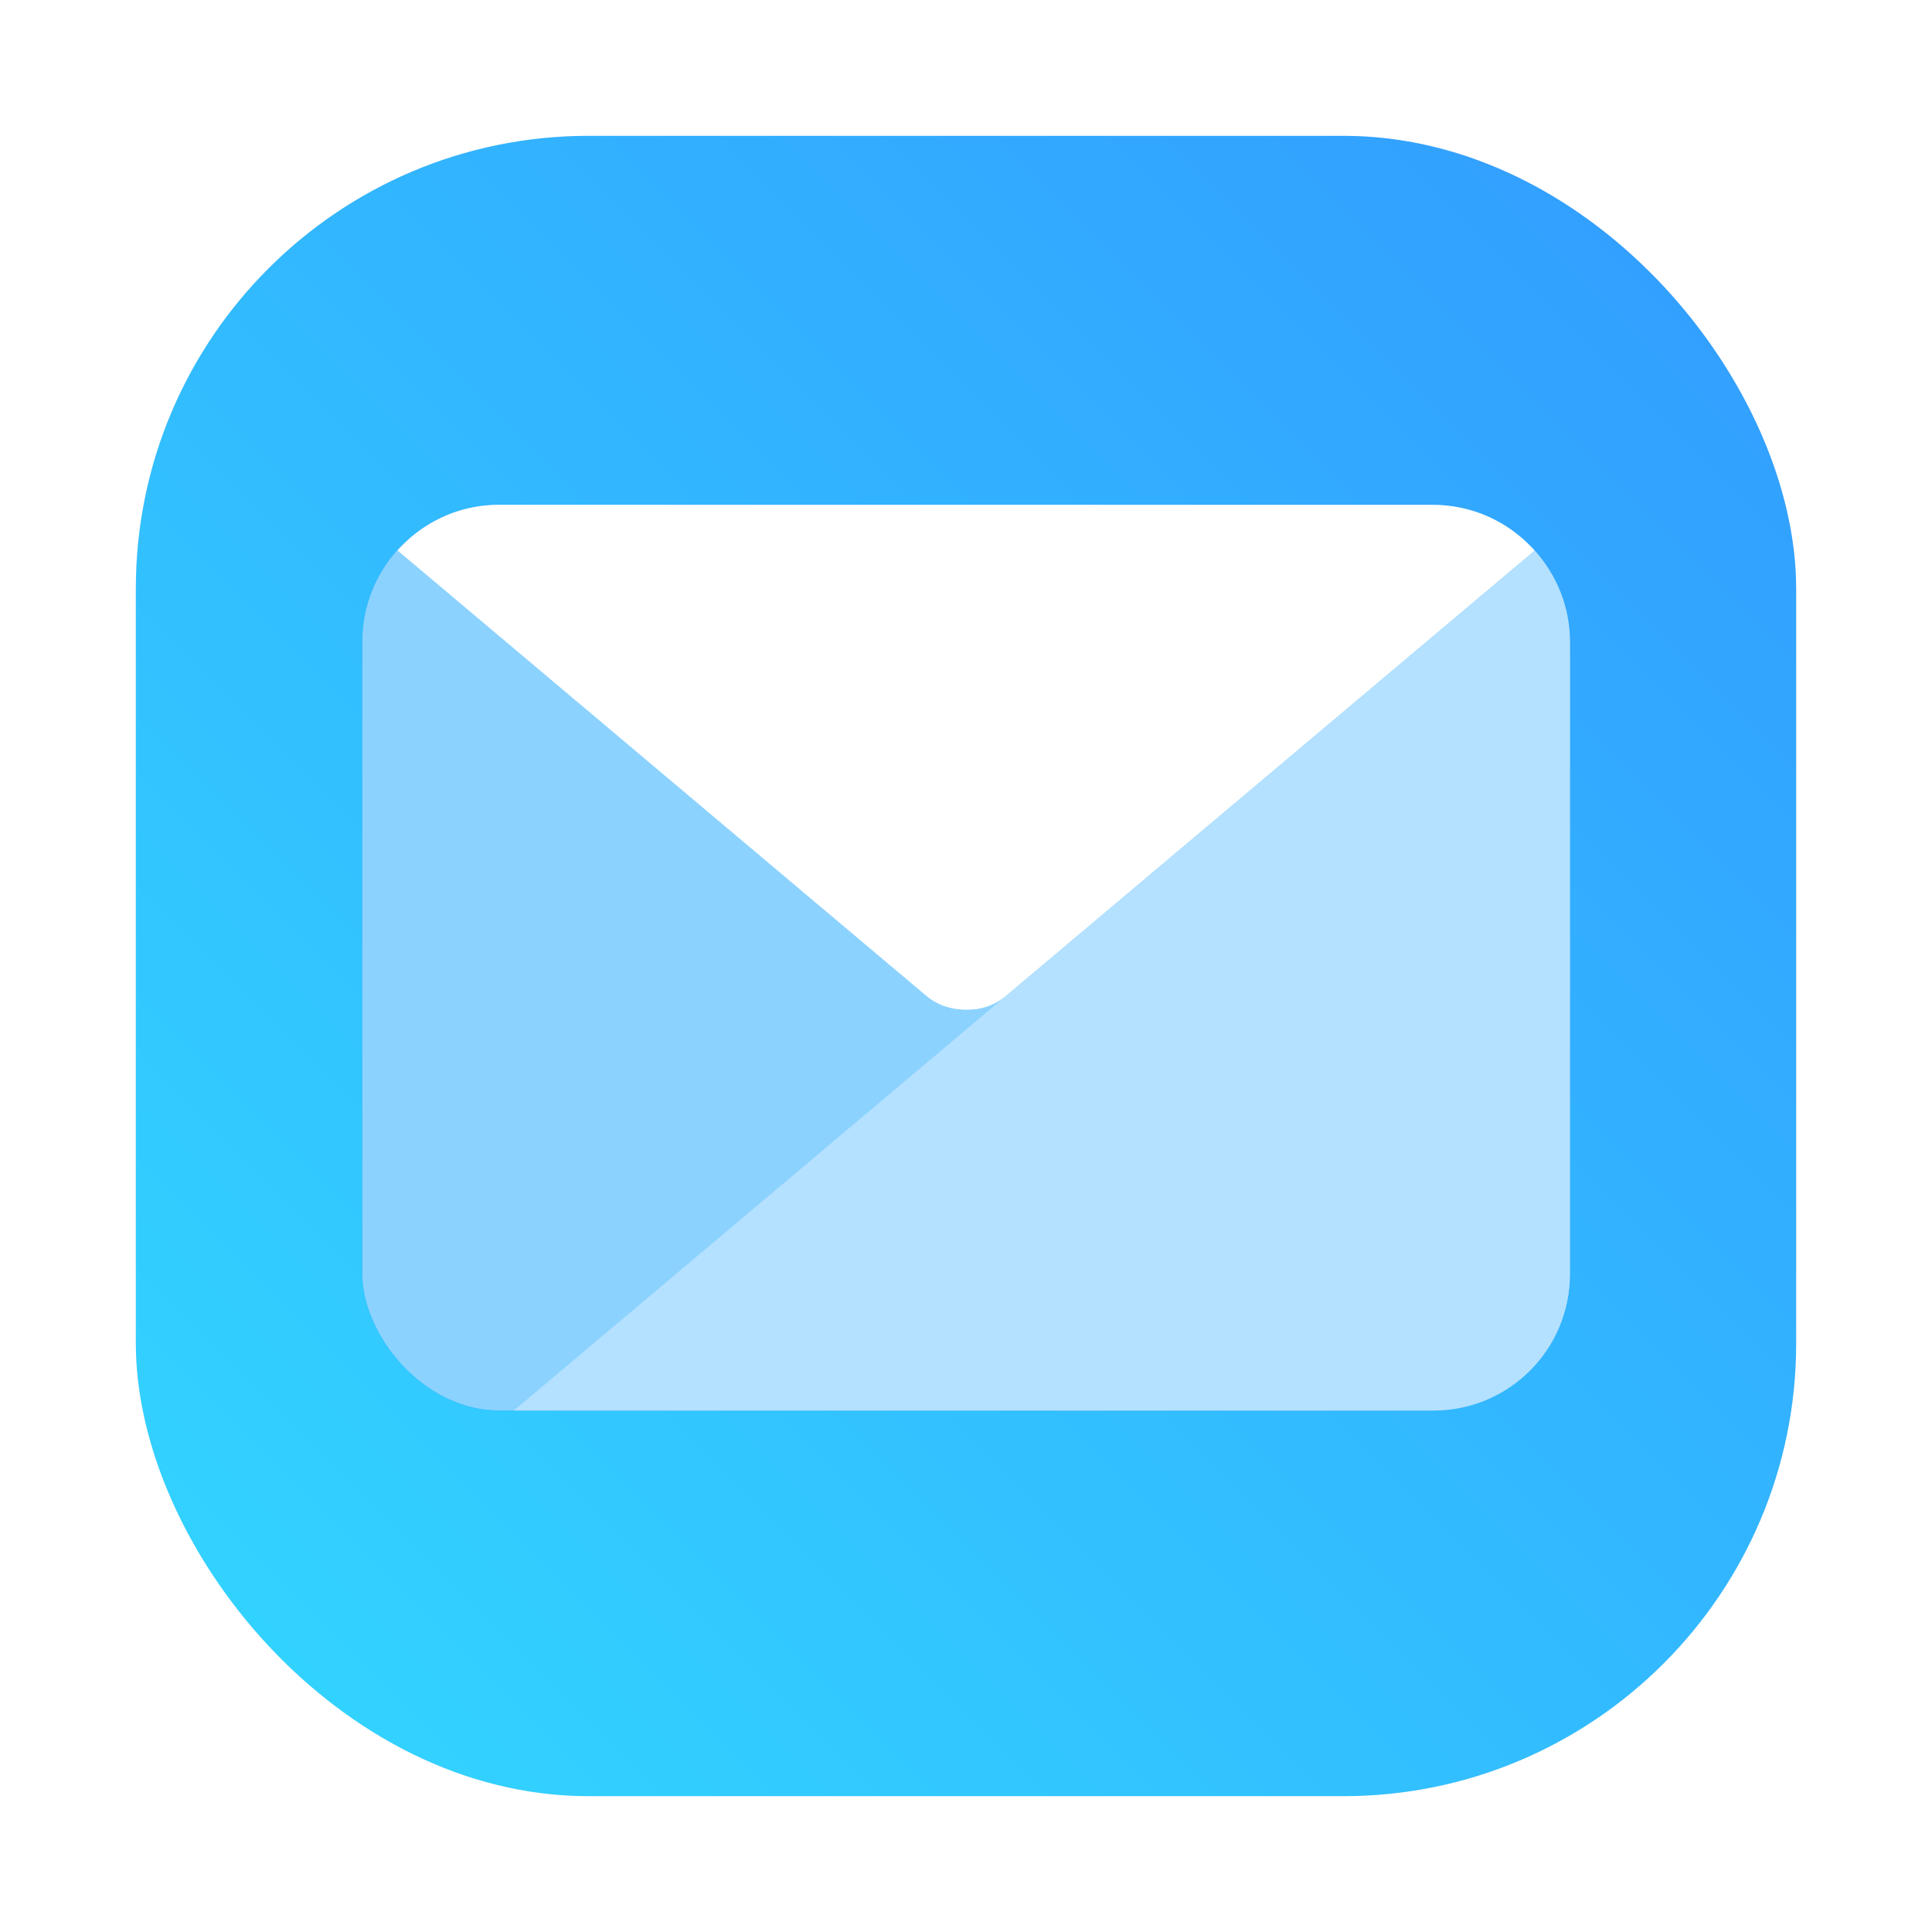 <?xml version="1.0" encoding="UTF-8" standalone="no"?>
<svg
   xmlns:dc="http://purl.org/dc/elements/1.1/"
   xmlns:cc="http://creativecommons.org/ns#"
   xmlns:rdf="http://www.w3.org/1999/02/22-rdf-syntax-ns#"
   xmlns:svg="http://www.w3.org/2000/svg"
   xmlns="http://www.w3.org/2000/svg"
   xmlns:sodipodi="http://sodipodi.sourceforge.net/DTD/sodipodi-0.dtd"
   xmlns:inkscape="http://www.inkscape.org/namespaces/inkscape"
   width="64"
   height="64"
   version="1.1"
   id="svg80"
   sodipodi:docname="emblem-mail.svg"
   inkscape:version="1.0.1 (3bc2e813f5, 2020-09-07, custom)">
  <sodipodi:namedview
     pagecolor="#ffffff"
     bordercolor="#666666"
     borderopacity="1"
     objecttolerance="10"
     gridtolerance="10"
     guidetolerance="10"
     inkscape:pageopacity="0"
     inkscape:pageshadow="2"
     inkscape:window-width="1920"
     inkscape:window-height="942"
     id="namedview82"
     showgrid="false"
     inkscape:zoom="3.0273438"
     inkscape:cx="61.117333"
     inkscape:cy="47.058629"
     inkscape:window-x="0"
     inkscape:window-y="38"
     inkscape:window-maximized="1"
     inkscape:current-layer="svg80" />
  <defs
     id="defs46">
    <linearGradient
       id="b"
       x1="399.57"
       x2="399.57"
       y1="545.8"
       y2="517.8"
       gradientTransform="matrix(2.143 0 0 2.143 -826.34 -1107.5)"
       gradientUnits="userSpaceOnUse">
      <stop
         stop-color="#3889e9"
         offset="0"
         id="stop2" />
      <stop
         stop-color="#5ea5fb"
         offset="1"
         id="stop4" />
    </linearGradient>
    <linearGradient
       id="k"
       x1="543.8"
       x2="503.8"
       gradientTransform="matrix(0,1,-1.167,0,-364.641,-492.8)"
       gradientUnits="userSpaceOnUse">
      <stop
         stop-color="#197cf1"
         offset="0"
         id="stop7" />
      <stop
         stop-color="#21c9fb"
         offset="1"
         id="stop9" />
    </linearGradient>
    <linearGradient
       id="g"
       x2="0"
       y1="44"
       y2="20"
       gradientTransform="translate(88.029,7)"
       gradientUnits="userSpaceOnUse">
      <stop
         stop-color="#eef1f2"
         offset="0"
         id="stop12" />
      <stop
         stop-color="#f9fafb"
         offset="1"
         id="stop14" />
    </linearGradient>
    <linearGradient
       id="i"
       x1="384.57"
       x2="414.57"
       gradientTransform="translate(-376.57,-492.8)"
       gradientUnits="userSpaceOnUse">
      <stop
         stop-opacity=".275"
         offset="0"
         id="stop17" />
      <stop
         stop-color="#fff"
         stop-opacity="0"
         offset="1"
         id="stop19" />
    </linearGradient>
    <linearGradient
       id="h"
       x1="432.57"
       x2="421.02"
       y1="547.8"
       y2="527.8"
       gradientTransform="translate(-376.57,-492.8)"
       gradientUnits="userSpaceOnUse">
      <stop
         stop-opacity=".082"
         offset="0"
         id="stop22" />
      <stop
         stop-opacity="0"
         offset="1"
         id="stop24" />
    </linearGradient>
    <linearGradient
       id="j"
       x1="384.57"
       x2="394.57"
       y1="547.8"
       y2="530.48"
       gradientTransform="translate(-376.57,-492.8)"
       gradientUnits="userSpaceOnUse">
      <stop
         stop-color="#fff"
         stop-opacity="0"
         offset="0"
         id="stop27" />
      <stop
         stop-color="#fff"
         stop-opacity=".314"
         offset="1"
         id="stop29" />
    </linearGradient>
    <filter
       id="f"
       x="-.044"
       y="-.031"
       width="1.087"
       height="1.061"
       color-interpolation-filters="sRGB">
      <feGaussianBlur
         stdDeviation="0.51"
         id="feGaussianBlur32" />
    </filter>
    <filter
       id="d"
       x="-.034"
       y="-.038"
       width="1.068"
       height="1.076"
       color-interpolation-filters="sRGB">
      <feGaussianBlur
         stdDeviation="0.57"
         id="feGaussianBlur35" />
    </filter>
    <filter
       id="a"
       x="-.043"
       y="-.1"
       width="1.086"
       height="1.2"
       color-interpolation-filters="sRGB">
      <feGaussianBlur
         stdDeviation="0.655"
         id="feGaussianBlur38" />
    </filter>
    <linearGradient
       id="linearGradient862"
       x1="7.937"
       x2="7.937"
       y1="15.081"
       y2="1.852"
       gradientTransform="matrix(3.78,0,0,3.78,80.029,0)"
       gradientUnits="userSpaceOnUse">
      <stop
         stop-color="#343434"
         offset="0"
         id="stop41" />
      <stop
         stop-color="#767676"
         offset="1"
         id="stop43" />
    </linearGradient>
    <filter
       id="filter2761"
       x="-.024"
       y="-.024"
       width="1.048"
       height="1.048"
       color-interpolation-filters="sRGB">
      <feGaussianBlur
         stdDeviation="0.146"
         id="feGaussianBlur909" />
    </filter>
    <linearGradient
       id="linearGradient1024-1"
       x1="1.331"
       x2="15.65"
       y1="15.576"
       y2="1.17"
       gradientTransform="matrix(3.78,0,0,3.78,0.752,-15.47)"
       gradientUnits="userSpaceOnUse">
      <stop
         stop-color="#00c8ff"
         offset="0"
         id="stop912" />
      <stop
         stop-color="#14a0ff"
         offset="1"
         id="stop914" />
    </linearGradient>
    <filter
       id="filter1655"
       x="-.073"
       y="-.098"
       width="1.147"
       height="1.196"
       color-interpolation-filters="sRGB">
      <feGaussianBlur
         stdDeviation="0.324"
         id="feGaussianBlur917" />
    </filter>
    <filter
       id="filter2761-3"
       x="-.024"
       y="-.024"
       width="1.048"
       height="1.048"
       color-interpolation-filters="sRGB">
      <feGaussianBlur
         stdDeviation="0.146"
         id="feGaussianBlur2" />
    </filter>
    <linearGradient
       id="linearGradient1024"
       x1="1.331"
       x2="15.65"
       y1="15.576"
       y2="1.17"
       gradientUnits="userSpaceOnUse"
       gradientTransform="translate(0.752,-6.049)">
      <stop
         stop-color="#00c8ff"
         offset="0"
         id="stop5" />
      <stop
         stop-color="#14a0ff"
         offset="1"
         id="stop7-6" />
    </linearGradient>
    <filter
       id="filter914"
       x="-.085"
       y="-.083"
       width="1.17"
       height="1.166"
       color-interpolation-filters="sRGB">
      <feGaussianBlur
         stdDeviation="0.336"
         id="feGaussianBlur10" />
    </filter>
    <style
       type="text/css"
       id="style862" />
    <filter
       id="filter1057"
       x="-.027"
       y="-.027"
       width="1.054"
       height="1.054"
       color-interpolation-filters="sRGB">
      <feGaussianBlur
         stdDeviation="0.619"
         id="feGaussianBlur864" />
    </filter>
    <linearGradient
       id="linearGradient1053"
       x1="-127"
       x2="-72"
       y1="60"
       y2="5"
       gradientTransform="translate(131.5,-0.51)"
       gradientUnits="userSpaceOnUse">
      <stop
         stop-color="#32d7ff"
         offset="0"
         id="stop867" />
      <stop
         stop-color="#329bff"
         offset="1"
         id="stop869" />
    </linearGradient>
    <style
       type="text/css"
       id="style872" />
    <style
       type="text/css"
       id="style874" />
    <style
       type="text/css"
       id="style876" />
    <style
       type="text/css"
       id="style878" />
    <style
       type="text/css"
       id="style880" />
    <style
       type="text/css"
       id="style882" />
    <style
       type="text/css"
       id="style884" />
  </defs>
  <rect
     x="4.5"
     y="4.5"
     width="55"
     height="55"
     ry="15"
     fill="#141414"
     filter="url(#filter1057)"
     opacity="0.3"
     stroke-linecap="round"
     stroke-width="2.744"
     id="rect900" />
  <rect
     x="4.5"
     y="4.5"
     width="55"
     height="55"
     ry="15"
     fill="url(#linearGradient1053)"
     stroke-linecap="round"
     stroke-width="2.744"
     id="rect902"
     style="fill:url(#linearGradient1053)" />
  <circle
     cx="32.017"
     cy="31.998"
     r="0"
     fill="url(#b)"
     stroke-width="1.571"
     id="circle54" />
  <g
     transform="matrix(3.78,0,0,3.78,-1.834,-2.28)"
     fill="#0f9bff"
     filter="url(#filter1655)"
     id="g934">
    <rect
       x="3.66"
       y="5.027"
       width="10.583"
       height="7.937"
       ry="1.198"
       id="rect928" />
    <path
       d="m 4.858,5.027 c -0.355,0 -0.67,0.156 -0.889,0.4 l 4.636,3.905 a 0.491,0.414 0 0 0 0.026,0.02 0.491,0.414 0 0 0 0.038,0.025 0.491,0.414 0 0 0 0.041,0.022 0.491,0.414 0 0 0 0.044,0.019 0.491,0.414 0 0 0 0.047,0.014 0.491,0.414 0 0 0 0.047,0.011 0.491,0.414 0 0 0 0.049,0.006 0.491,0.414 0 0 0 0.049,0.003 0.491,0.414 0 0 0 0.049,-0.002 A 0.491,0.414 0 0 0 9.042,9.447 0.491,0.414 0 0 0 9.09,9.437 0.491,0.414 0 0 0 9.137,9.424 0.491,0.414 0 0 0 9.181,9.406 0.491,0.414 0 0 0 9.223,9.385 0.491,0.414 0 0 0 9.263,9.36 0.491,0.414 0 0 0 9.299,9.333 l 4.636,-3.905 c -0.219,-0.244 -0.534,-0.4 -0.889,-0.4 z"
       id="path930" />
    <path
       d="m 13.935,5.428 -8.947,7.537 h 8.058 c 0.664,0 1.198,-0.534 1.198,-1.198 V 6.225 c 0,-0.308 -0.119,-0.586 -0.308,-0.797 z"
       id="path932" />
  </g>
  <g
     transform="matrix(3.78,0,0,3.78,-1.834,-2.28)"
     id="g942">
    <rect
       x="3.66"
       y="5.027"
       width="10.583"
       height="7.937"
       ry="1.198"
       fill="#8cd2ff"
       id="rect936" />
    <path
       d="m 4.858,5.027 c -0.355,0 -0.67,0.156 -0.889,0.4 l 4.636,3.905 a 0.491,0.414 0 0 0 0.026,0.02 0.491,0.414 0 0 0 0.038,0.025 0.491,0.414 0 0 0 0.041,0.022 0.491,0.414 0 0 0 0.044,0.019 0.491,0.414 0 0 0 0.047,0.014 0.491,0.414 0 0 0 0.047,0.011 0.491,0.414 0 0 0 0.049,0.006 0.491,0.414 0 0 0 0.049,0.003 0.491,0.414 0 0 0 0.049,-0.002 A 0.491,0.414 0 0 0 9.042,9.447 0.491,0.414 0 0 0 9.09,9.437 0.491,0.414 0 0 0 9.137,9.424 0.491,0.414 0 0 0 9.181,9.406 0.491,0.414 0 0 0 9.223,9.385 0.491,0.414 0 0 0 9.263,9.36 0.491,0.414 0 0 0 9.299,9.333 l 4.636,-3.905 c -0.219,-0.244 -0.534,-0.4 -0.889,-0.4 z"
       fill="#ffffff"
       id="path938" />
    <path
       d="m 13.935,5.428 -8.947,7.537 h 8.058 c 0.664,0 1.198,-0.534 1.198,-1.198 V 6.225 c 0,-0.308 -0.119,-0.586 -0.308,-0.797 z"
       fill="#b4e1ff"
       id="path940" />
  </g>
  <circle
     cx="-1258.885"
     cy="-1279.3"
     r="0"
     fill="#5e4aa6"
     id="circle888"
     style="stroke-width:1" />
  <circle
     cx="-1140.431"
     cy="-1318.6"
     r="0"
     id="circle890"
     style="fill:#5e4aa6;stroke-width:1" />
  <circle
     cx="-40.893"
     cy="-53.109"
     r="0"
     fill-rule="evenodd"
     id="circle892"
     style="fill:#5e4aa6;stroke-width:1" />
  <circle
     cx="-1061.929"
     cy="-1390.11"
     r="0"
     id="circle894"
     style="fill:#5e4aa6;stroke-width:1" />
  <circle
     cx="37.606"
     cy="-124.582"
     r="0"
     fill-rule="evenodd"
     id="circle896"
     style="fill:#5e4aa6;stroke-width:1" />
</svg>
